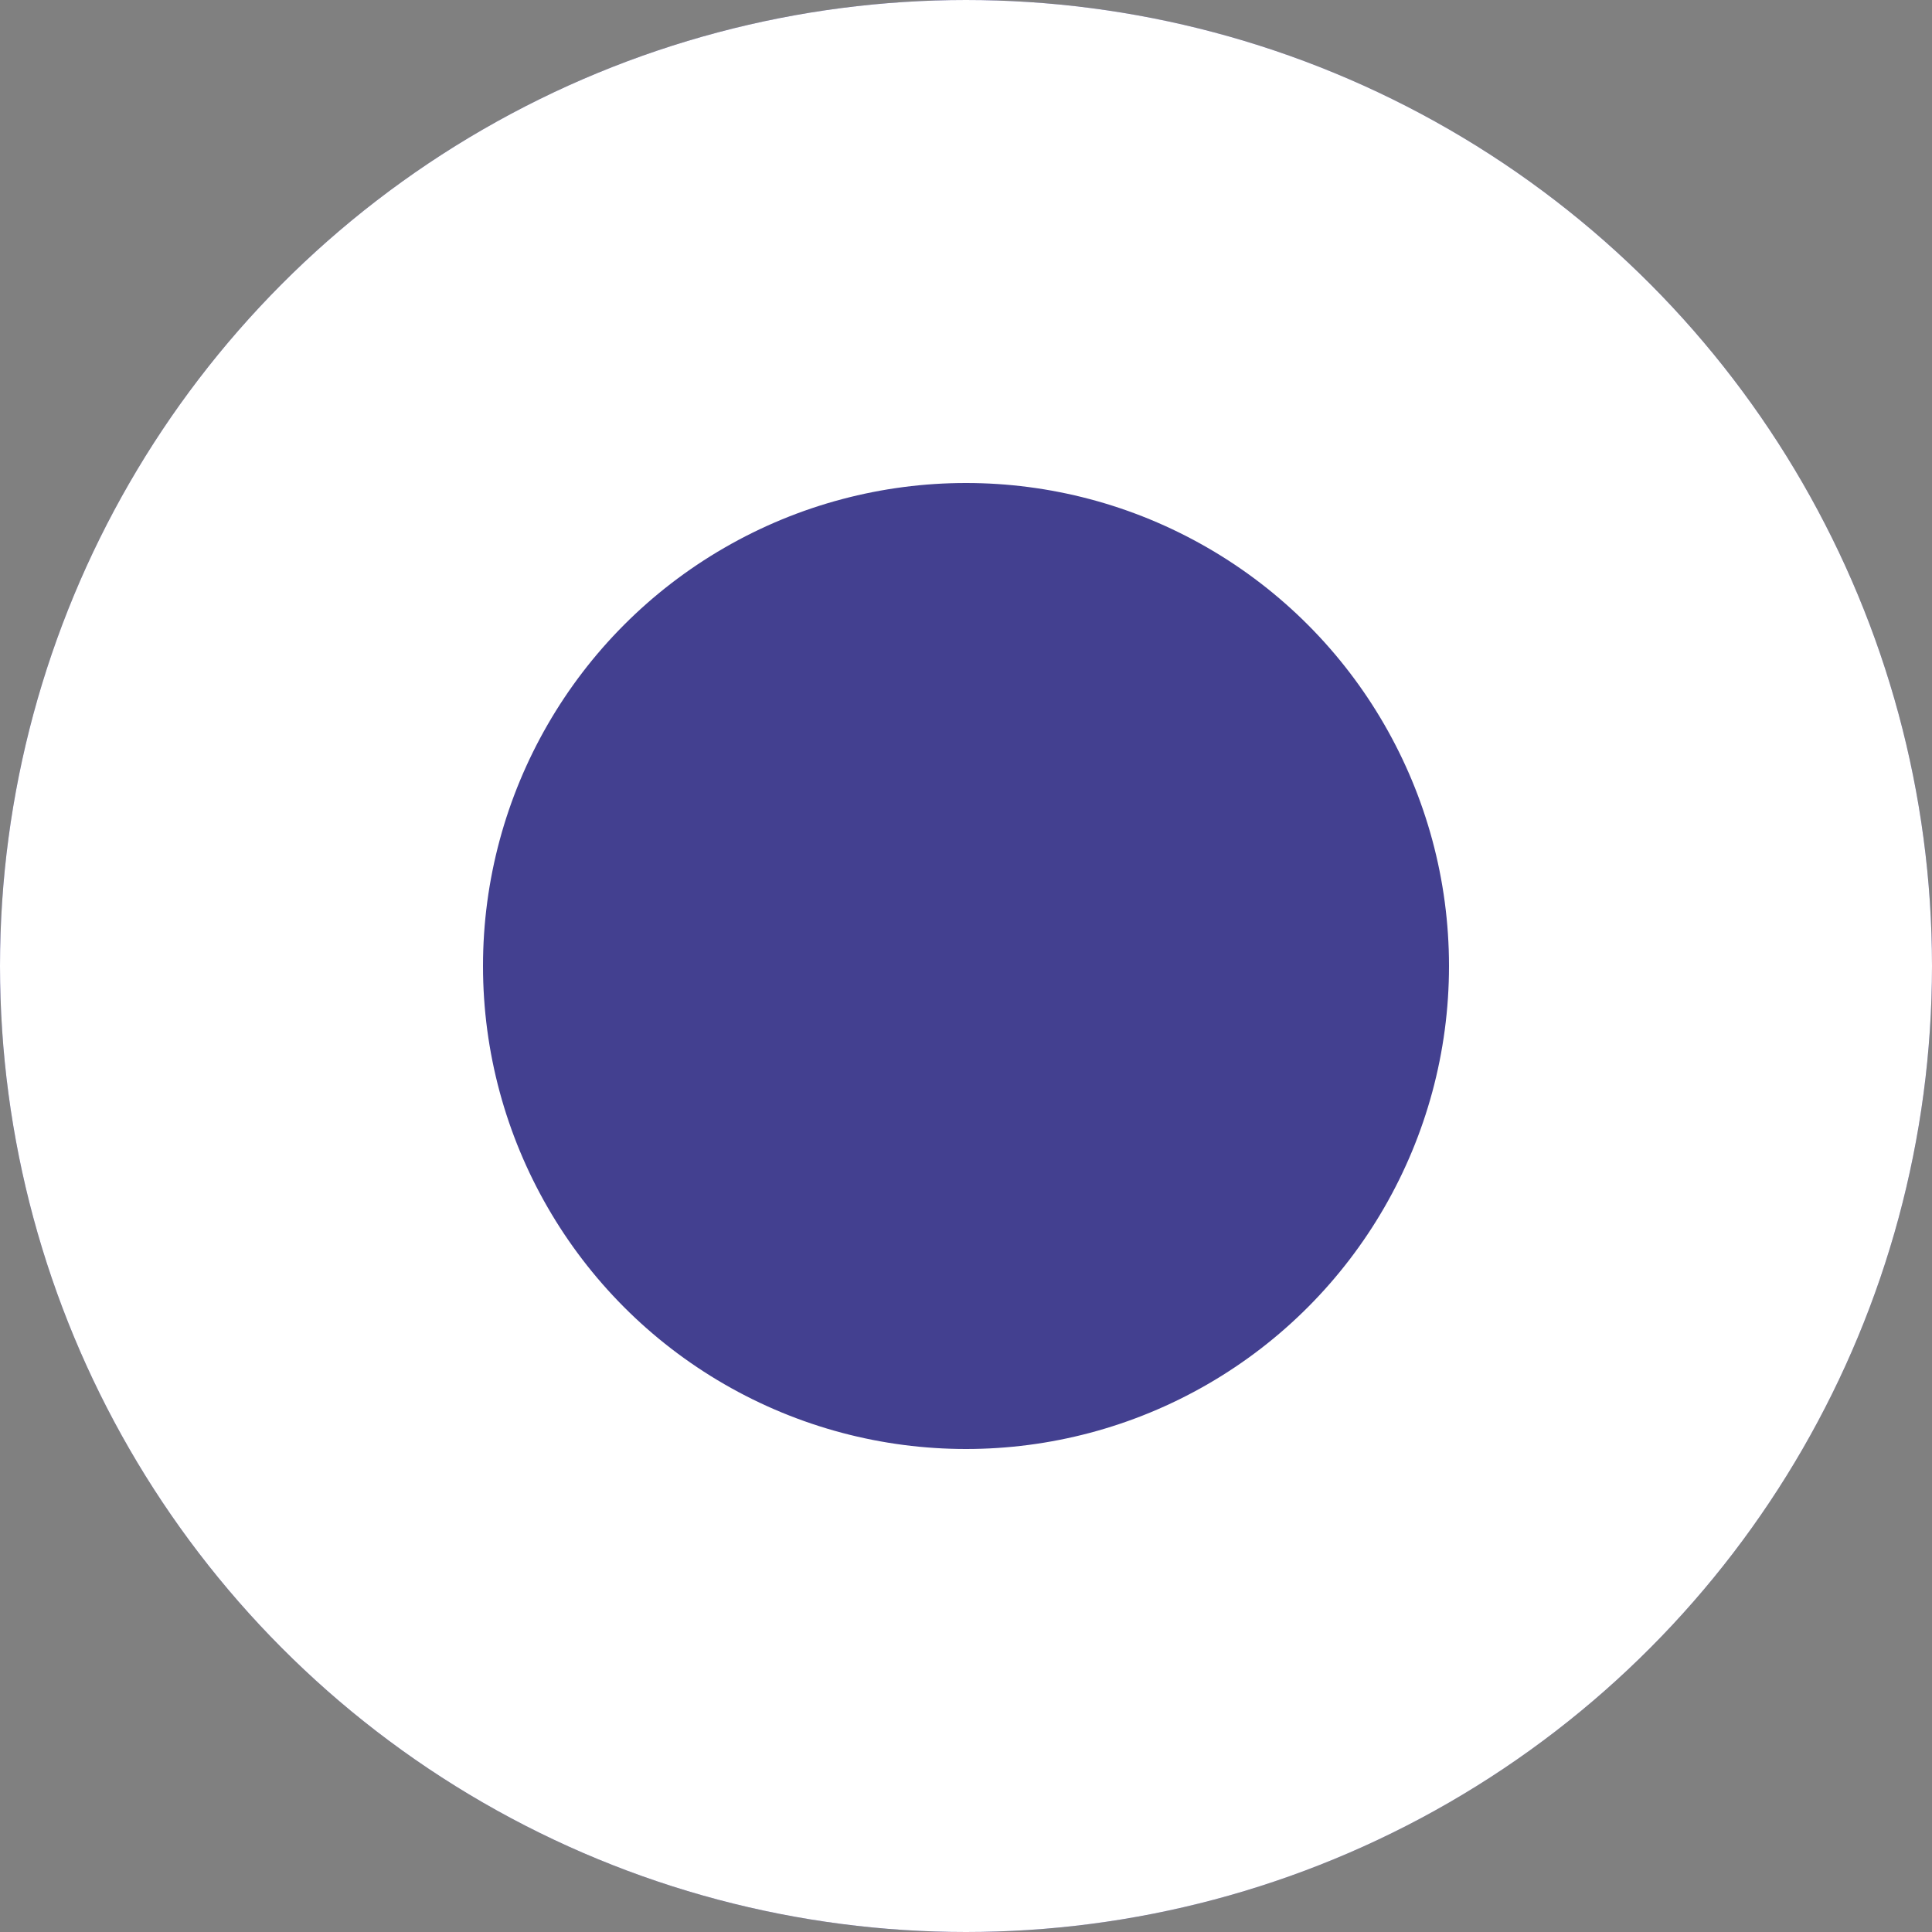 <svg xmlns="http://www.w3.org/2000/svg" width="8" height="8" viewBox="0 0 8 8">
  <rect x="0" y="0" width="8" height="8" fill="#808080" stroke="none"/>
  <g id="Ellipse_245" data-name="Ellipse 245" fill="#434090" stroke="#fff" stroke-width="2">
    <circle cx="4" cy="4" r="4" stroke="none"/>
    <circle cx="4" cy="4" r="3" fill="none"/>
  </g>
</svg>

